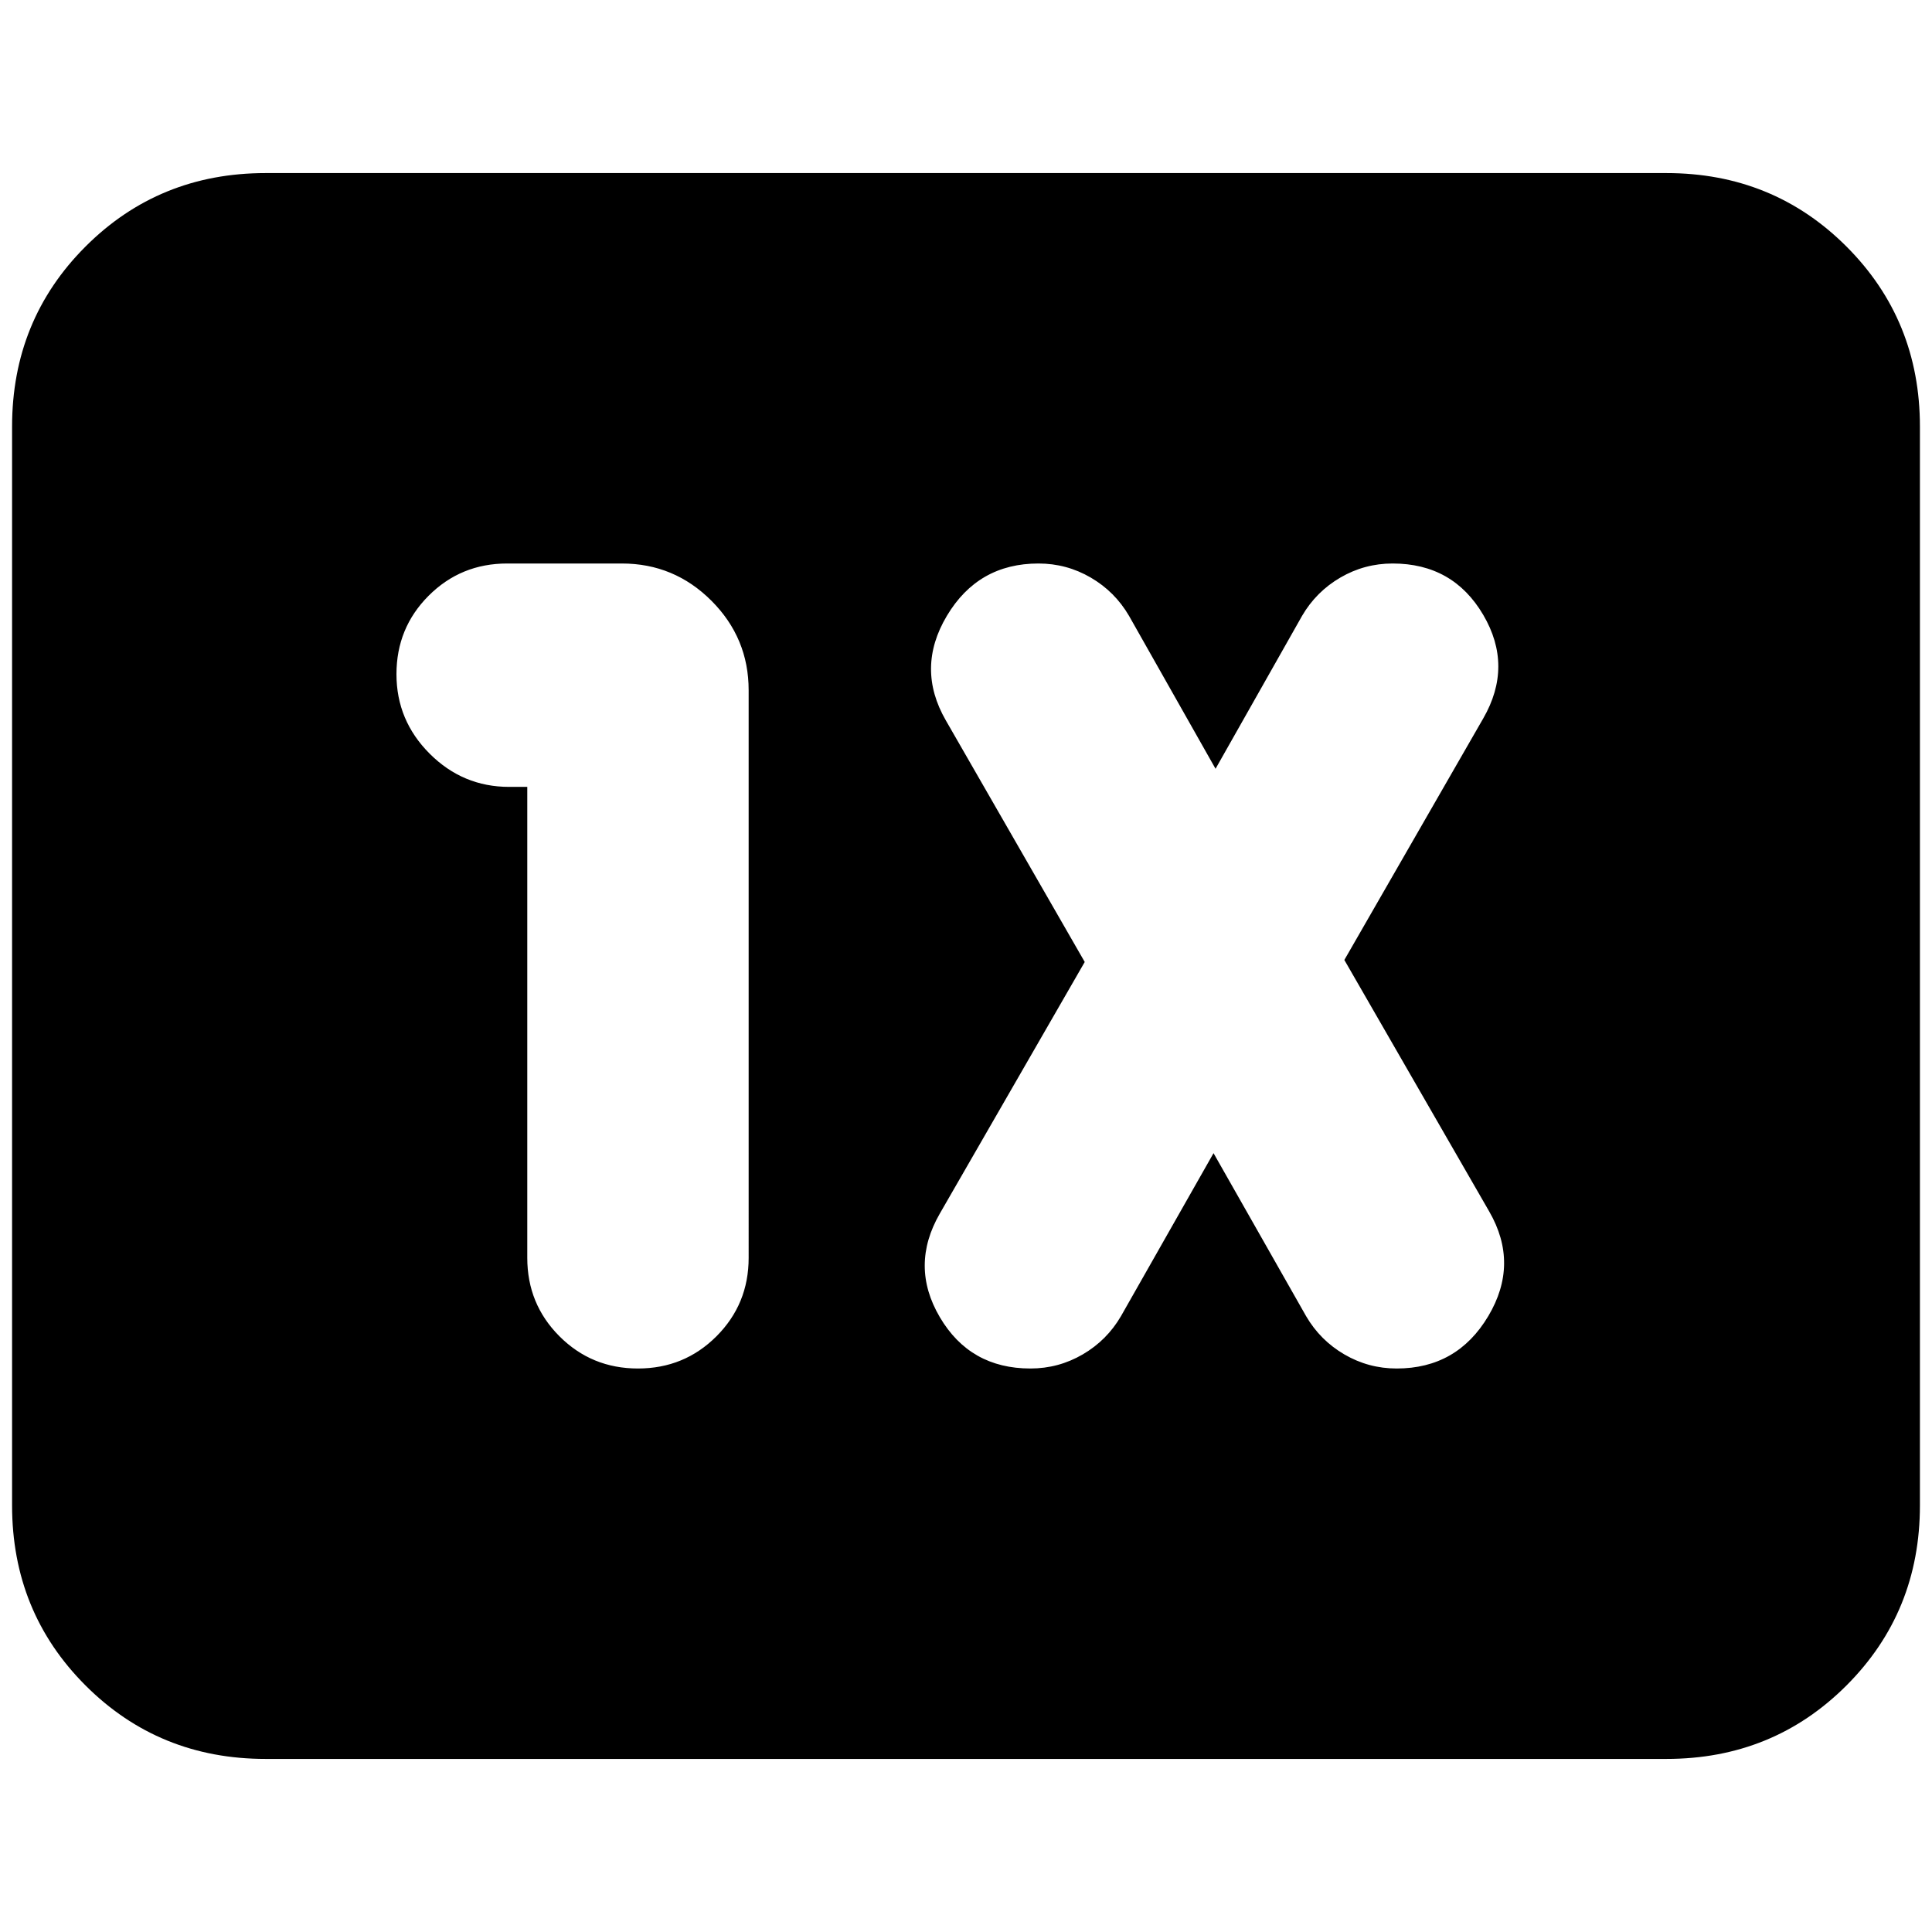 <svg xmlns="http://www.w3.org/2000/svg" height="24" viewBox="0 96 960 960" width="24"><path d="M132 970q-53 0-89.5-36.5T6 844V308q0-53 36.5-89.5T132 182h696q53 0 89.5 36.5T954 308v536q0 53-36.5 89.5T828 970H132Zm130-483v234q0 23 16 39t39 16q23 0 39-16t16-39V439q0-26-18.5-44.5T309 376h-57q-23 0-39 16t-16 39q0 23 16.5 39.5T253 487h9Zm341 182 46 81q7 12 19 19t26 7q30 0 45.5-26t.5-52l-72-125 69-120q15-26 0-51.5T692 376q-14 0-26 7t-19 19l-43 76-43-76q-7-12-19-19t-26-7q-30 0-45.5 26t-.5 52l69 120-72 125q-15 26 0 51.5t45 25.5q14 0 26-7t19-19l46-81Z"/></svg>